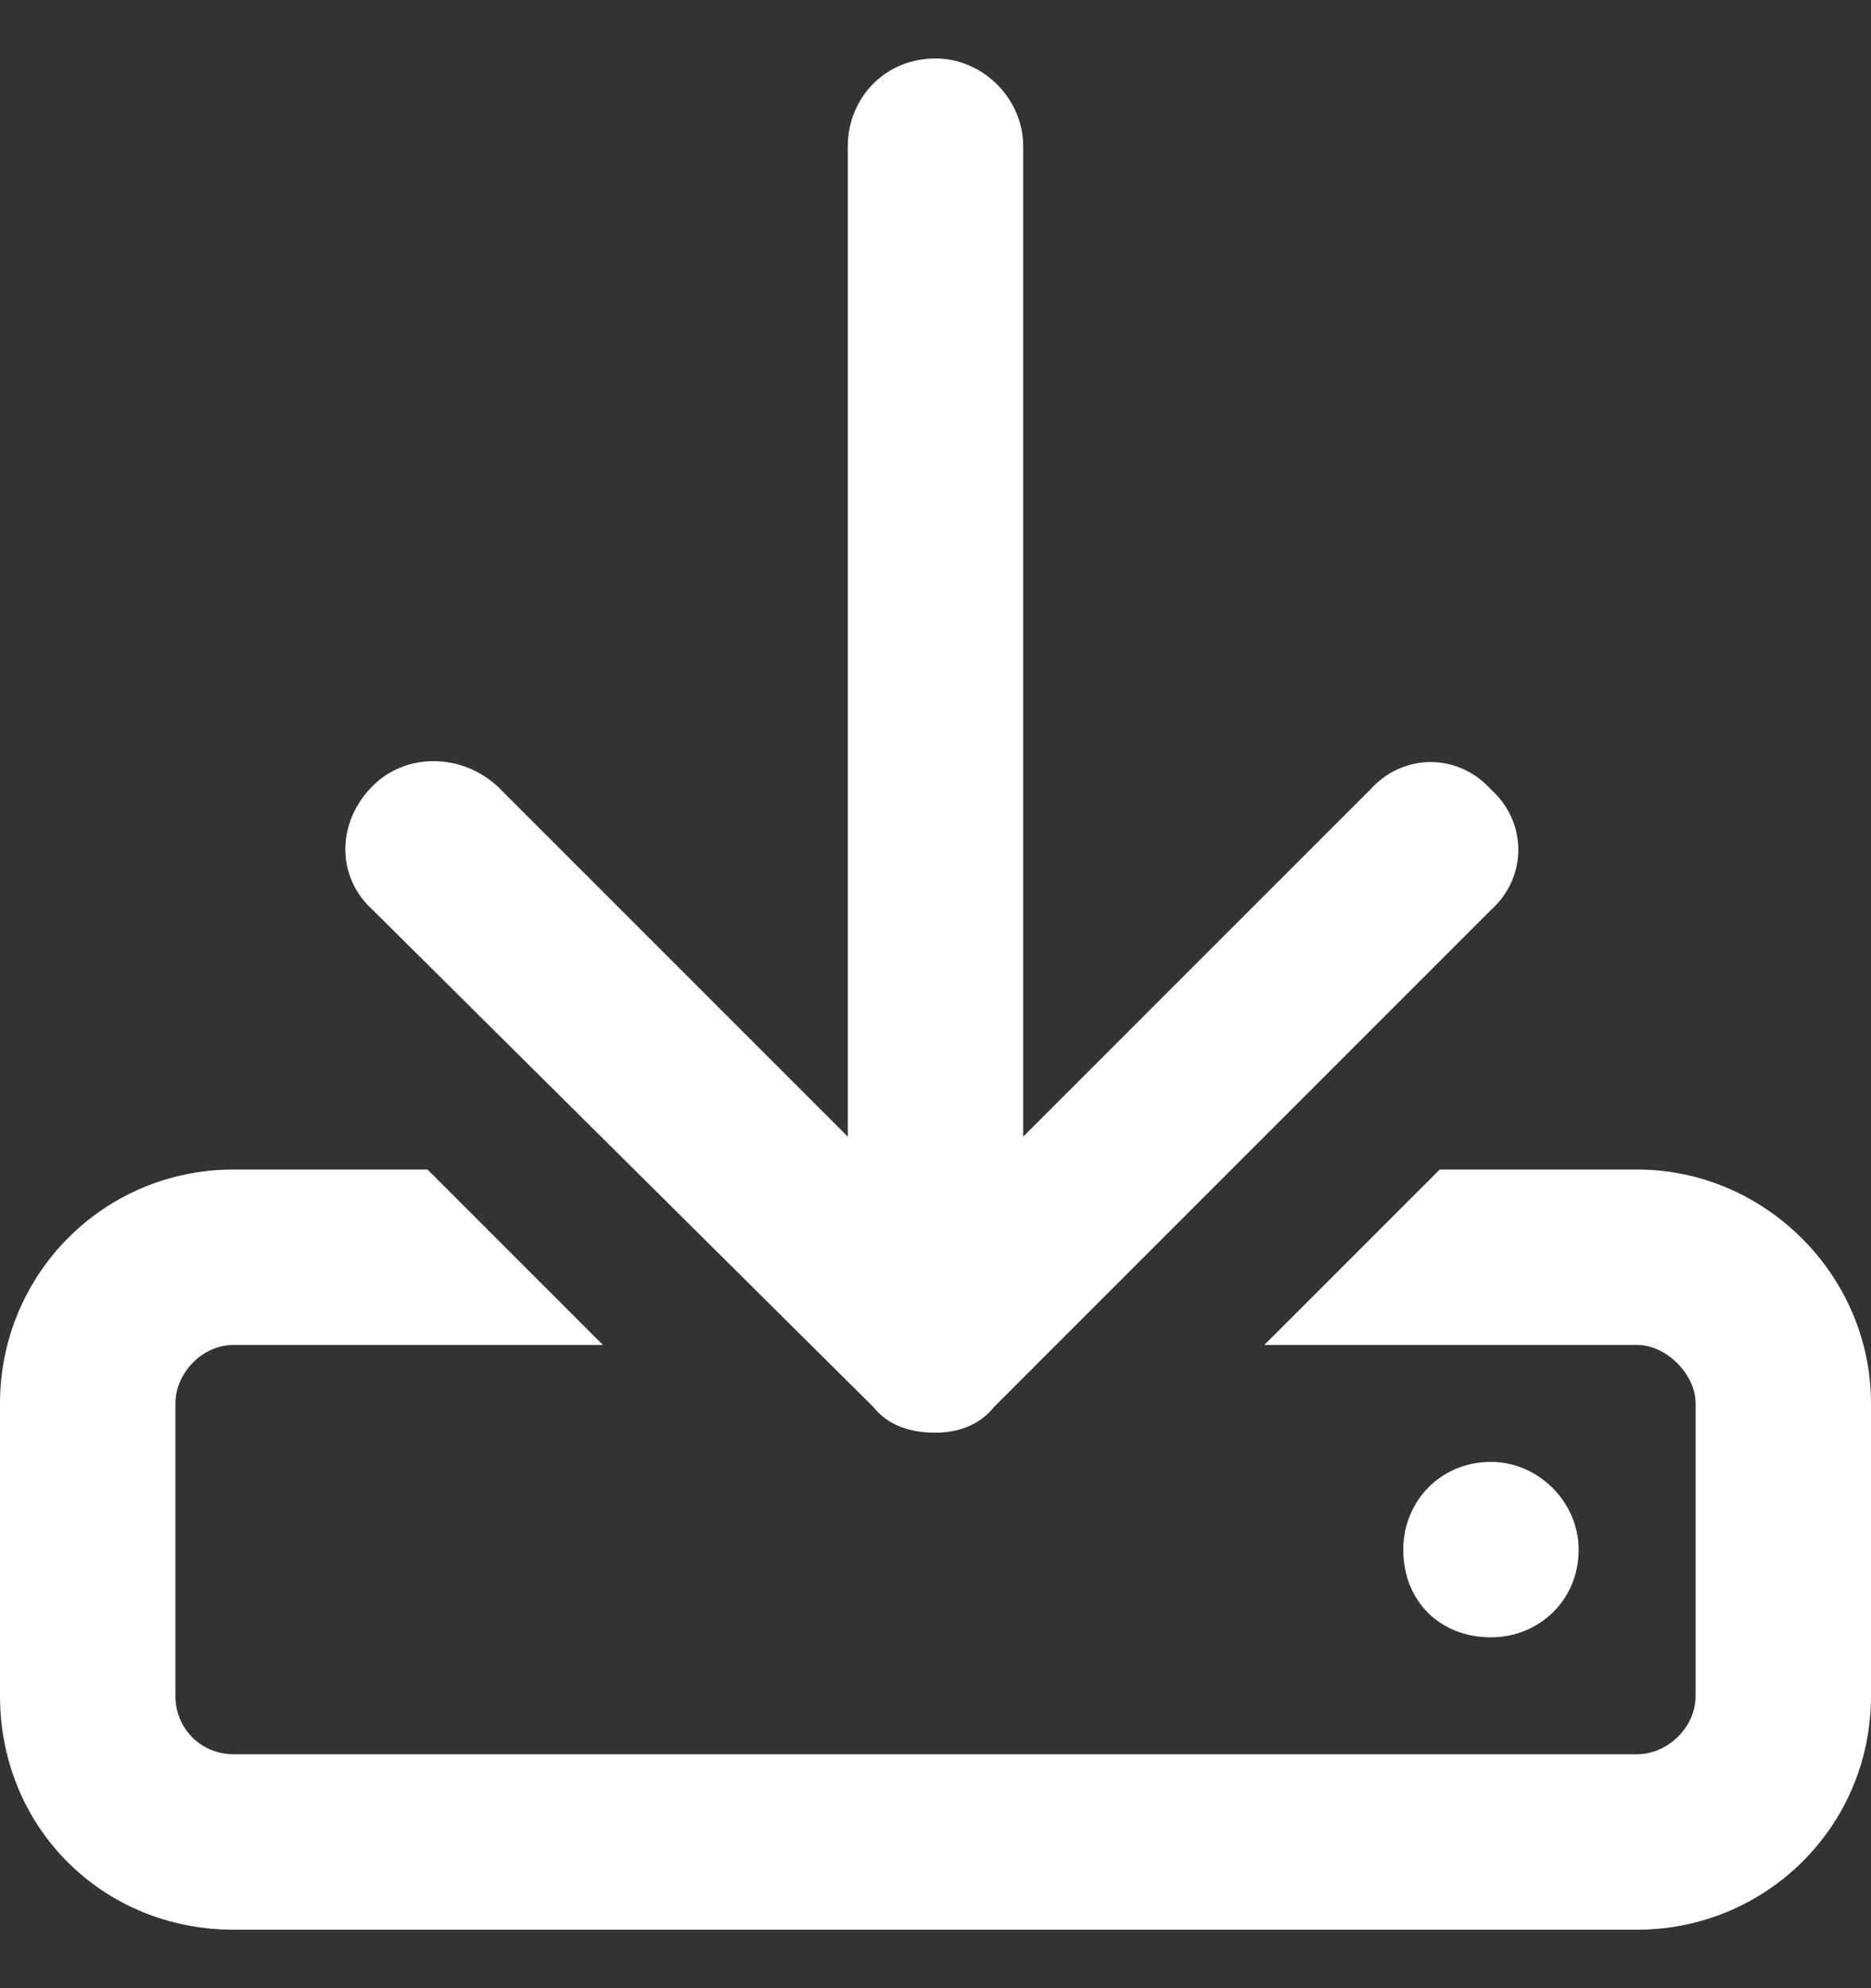 <svg width="16" height="17" viewBox="0 0 16 17" fill="none" xmlns="http://www.w3.org/2000/svg">
<rect x="0" y="0" width="16" height="17" fill="#333333" stroke="none"/>
<path d="M14 10C15.094 10 16 10.906 16 12V14.5C16 15.625 15.094 16.5 14 16.5H2C0.875 16.5 0 15.625 0 14.5V12C0 10.906 0.875 10 2 10H3.656L5.156 11.5H2C1.719 11.5 1.5 11.75 1.5 12V14.5C1.5 14.781 1.719 15 2 15H14C14.25 15 14.5 14.781 14.5 14.5V12C14.5 11.75 14.25 11.5 14 11.5H10.812L12.312 10H14ZM13.5 13.25C13.5 13.688 13.156 14 12.75 14C12.312 14 12 13.688 12 13.25C12 12.844 12.312 12.5 12.75 12.5C13.156 12.5 13.5 12.844 13.5 13.25ZM7.469 12.031L3.188 7.781C2.875 7.5 2.875 7.031 3.188 6.719C3.469 6.438 3.938 6.438 4.25 6.719L7.25 9.719V1.25C7.25 0.844 7.562 0.5 8 0.5C8.406 0.5 8.75 0.844 8.75 1.25V9.719L11.719 6.75C12 6.438 12.469 6.438 12.75 6.75C13.062 7.031 13.062 7.5 12.75 7.781L8.5 12.031C8.375 12.188 8.188 12.25 8 12.25C7.781 12.25 7.594 12.188 7.469 12.031Z" fill="white"/>
</svg>
